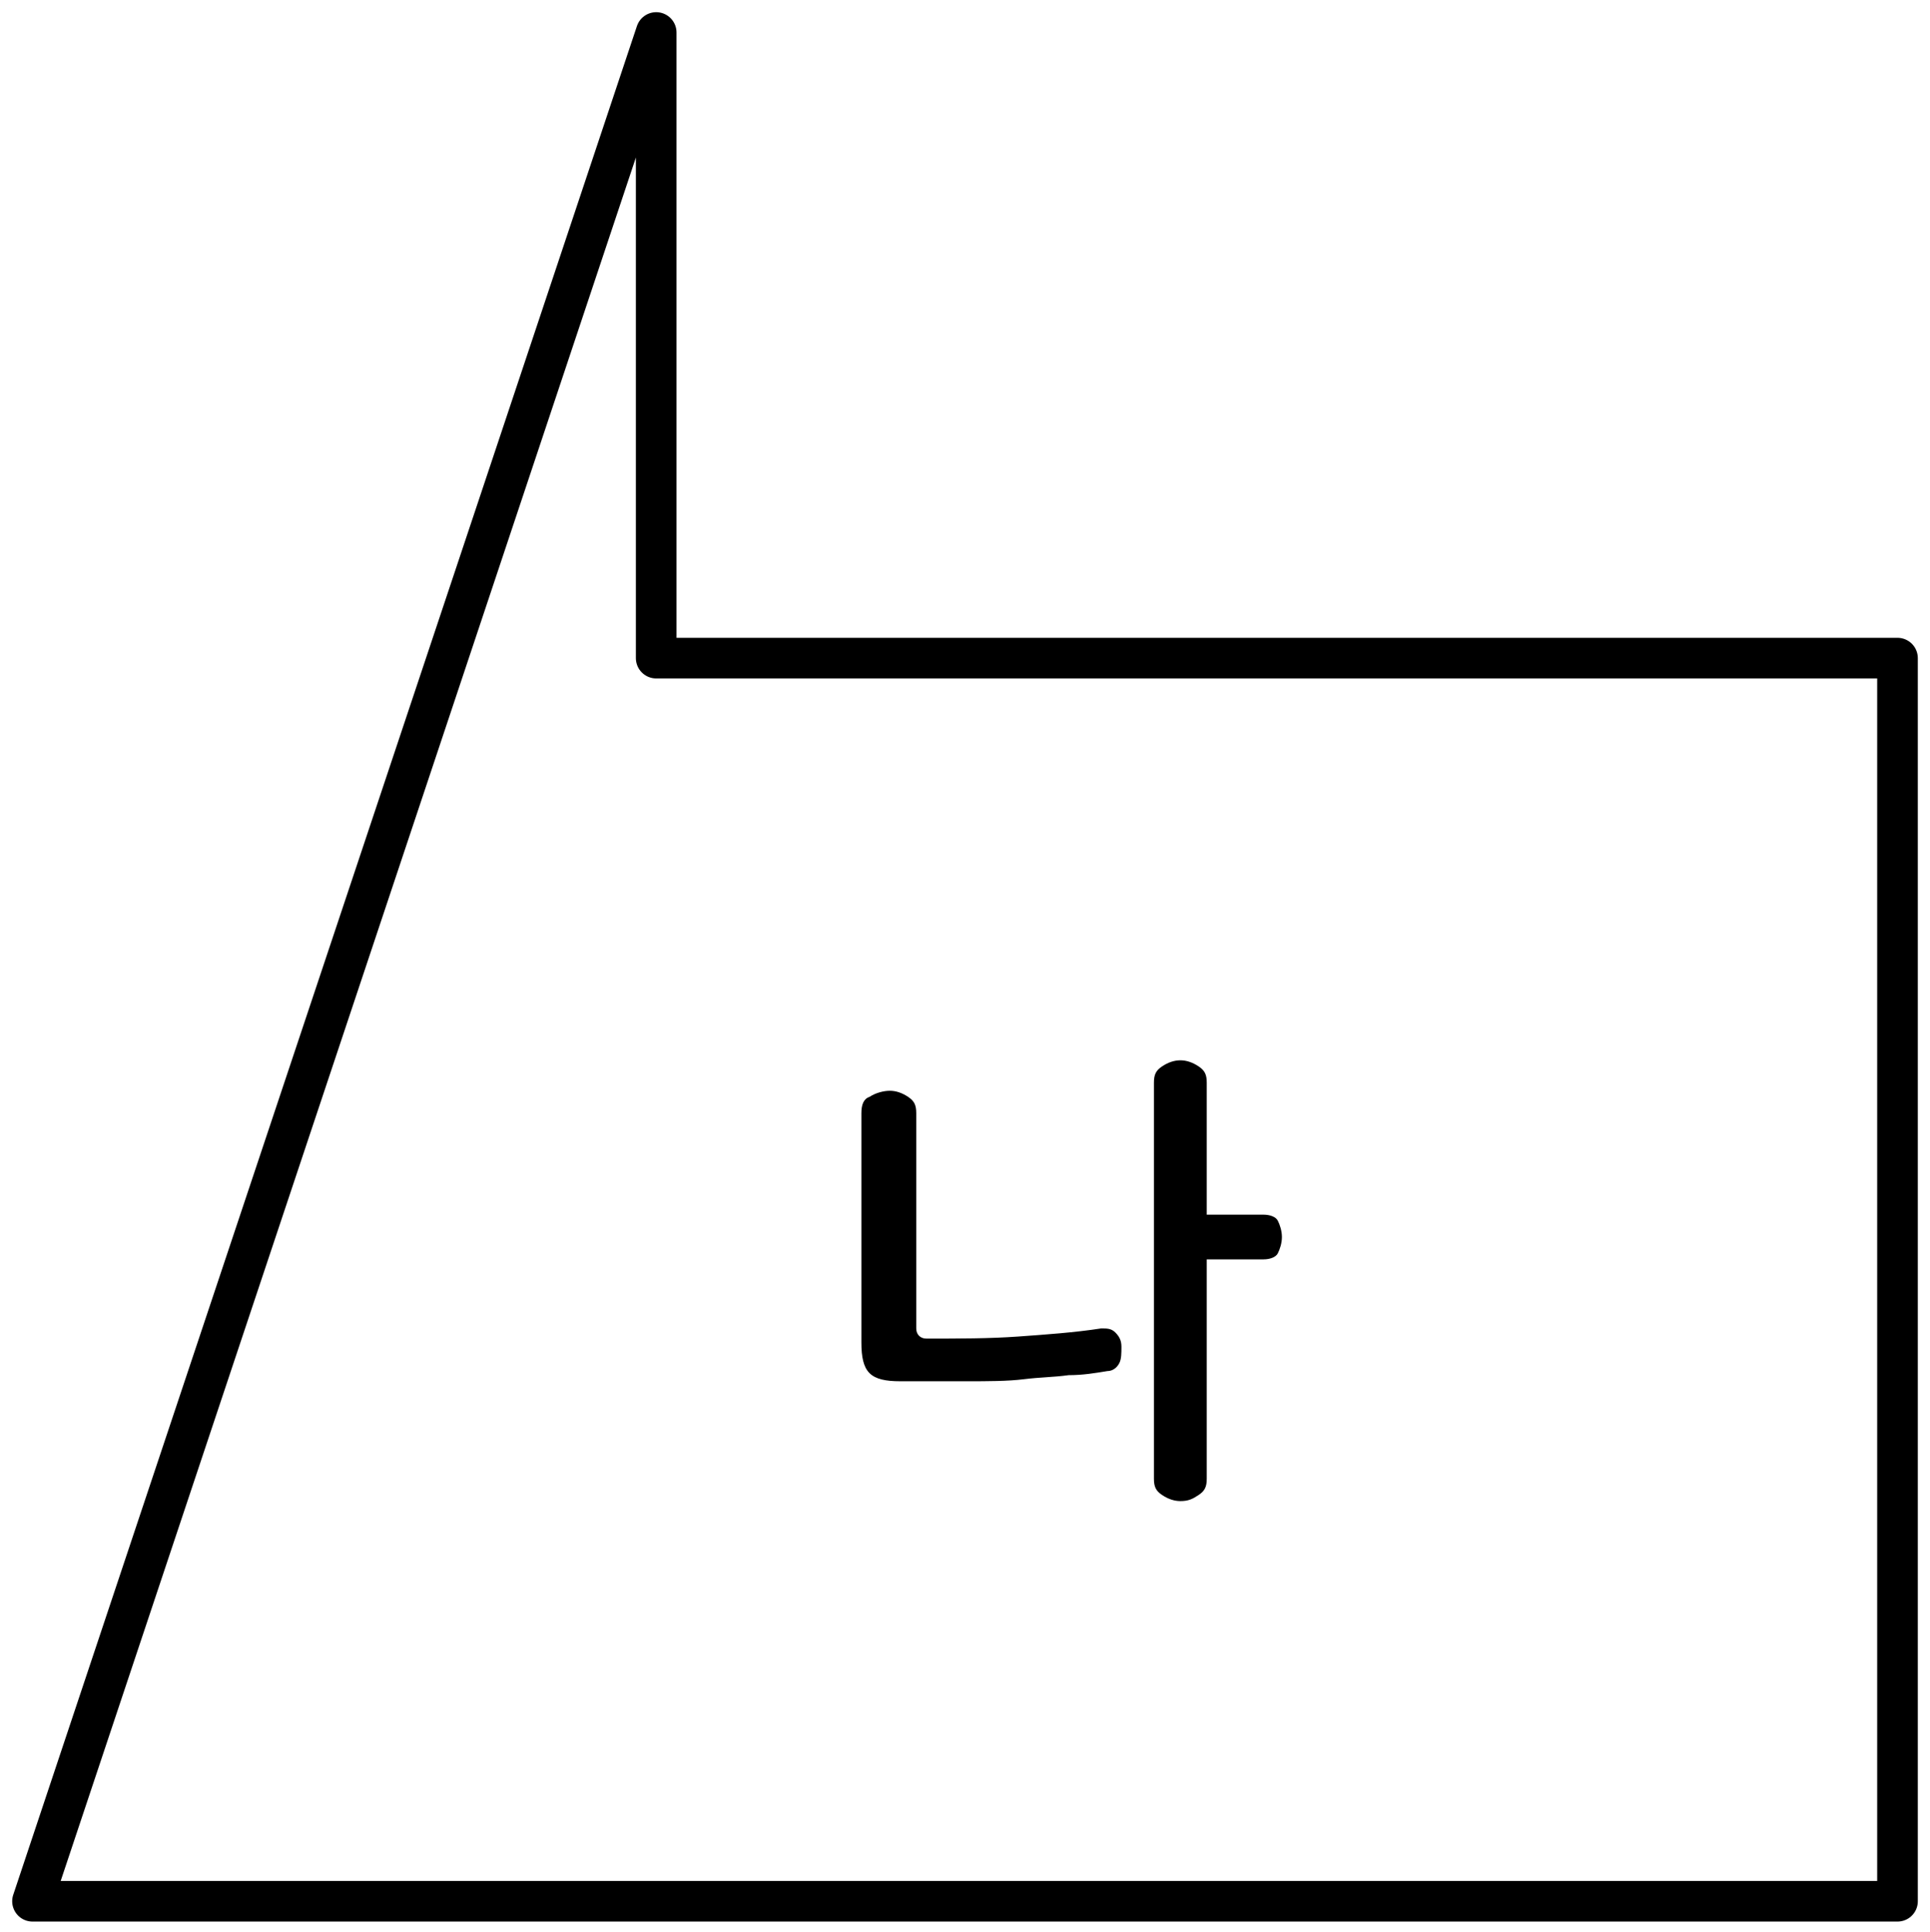 <?xml version="1.0" encoding="utf-8"?>
<!-- Generator: Adobe Illustrator 25.2.1, SVG Export Plug-In . SVG Version: 6.00 Build 0)  -->
<svg version="1.1" id="레이어_1" xmlns="http://www.w3.org/2000/svg" xmlns:xlink="http://www.w3.org/1999/xlink" x="0px"
	 y="0px" width="95px" height="95.1px" viewBox="0 0 95 95.1" style="enable-background:new 0 0 95 95.1;" xml:space="preserve">
<polygon style="fill:none;stroke:#000000;stroke-width:2;stroke-linejoin:round;" points="93.4,32.4 93.4,93.6 1.6,93.6 32.3,1.6 
	32.3,32.4 "/>
<g>
	<path d="M43.8,53.7c0.3,0,0.6,0.1,0.9,0.3c0.3,0.2,0.4,0.4,0.4,0.8v10.6c0,0.3,0.2,0.5,0.5,0.5c1.6,0,3.1,0,4.5-0.1
		s2.8-0.2,4.1-0.4c0.3,0,0.5,0,0.7,0.2s0.3,0.4,0.3,0.7c0,0.3,0,0.6-0.1,0.8c-0.1,0.2-0.3,0.4-0.6,0.4c-0.6,0.1-1.2,0.2-1.9,0.2
		c-0.7,0.1-1.4,0.1-2.2,0.2S48.6,68,47.6,68s-2.1,0-3.3,0c-0.7,0-1.2-0.1-1.5-0.4s-0.4-0.8-0.4-1.5V54.8c0-0.4,0.1-0.7,0.4-0.8
		C43.1,53.8,43.5,53.7,43.8,53.7z M58.1,52.2c0.3,0,0.6,0.1,0.9,0.3c0.3,0.2,0.4,0.4,0.4,0.8v6.5h2.8c0.3,0,0.6,0.1,0.7,0.3
		c0.1,0.2,0.2,0.5,0.2,0.8s-0.1,0.6-0.2,0.8c-0.1,0.2-0.4,0.3-0.7,0.3h-2.8v10.8c0,0.4-0.1,0.6-0.4,0.8c-0.3,0.2-0.5,0.3-0.9,0.3
		c-0.3,0-0.6-0.1-0.9-0.3c-0.3-0.2-0.4-0.4-0.4-0.8V53.3c0-0.4,0.1-0.6,0.4-0.8C57.5,52.3,57.8,52.2,58.1,52.2z"/>
</g>
</svg>

